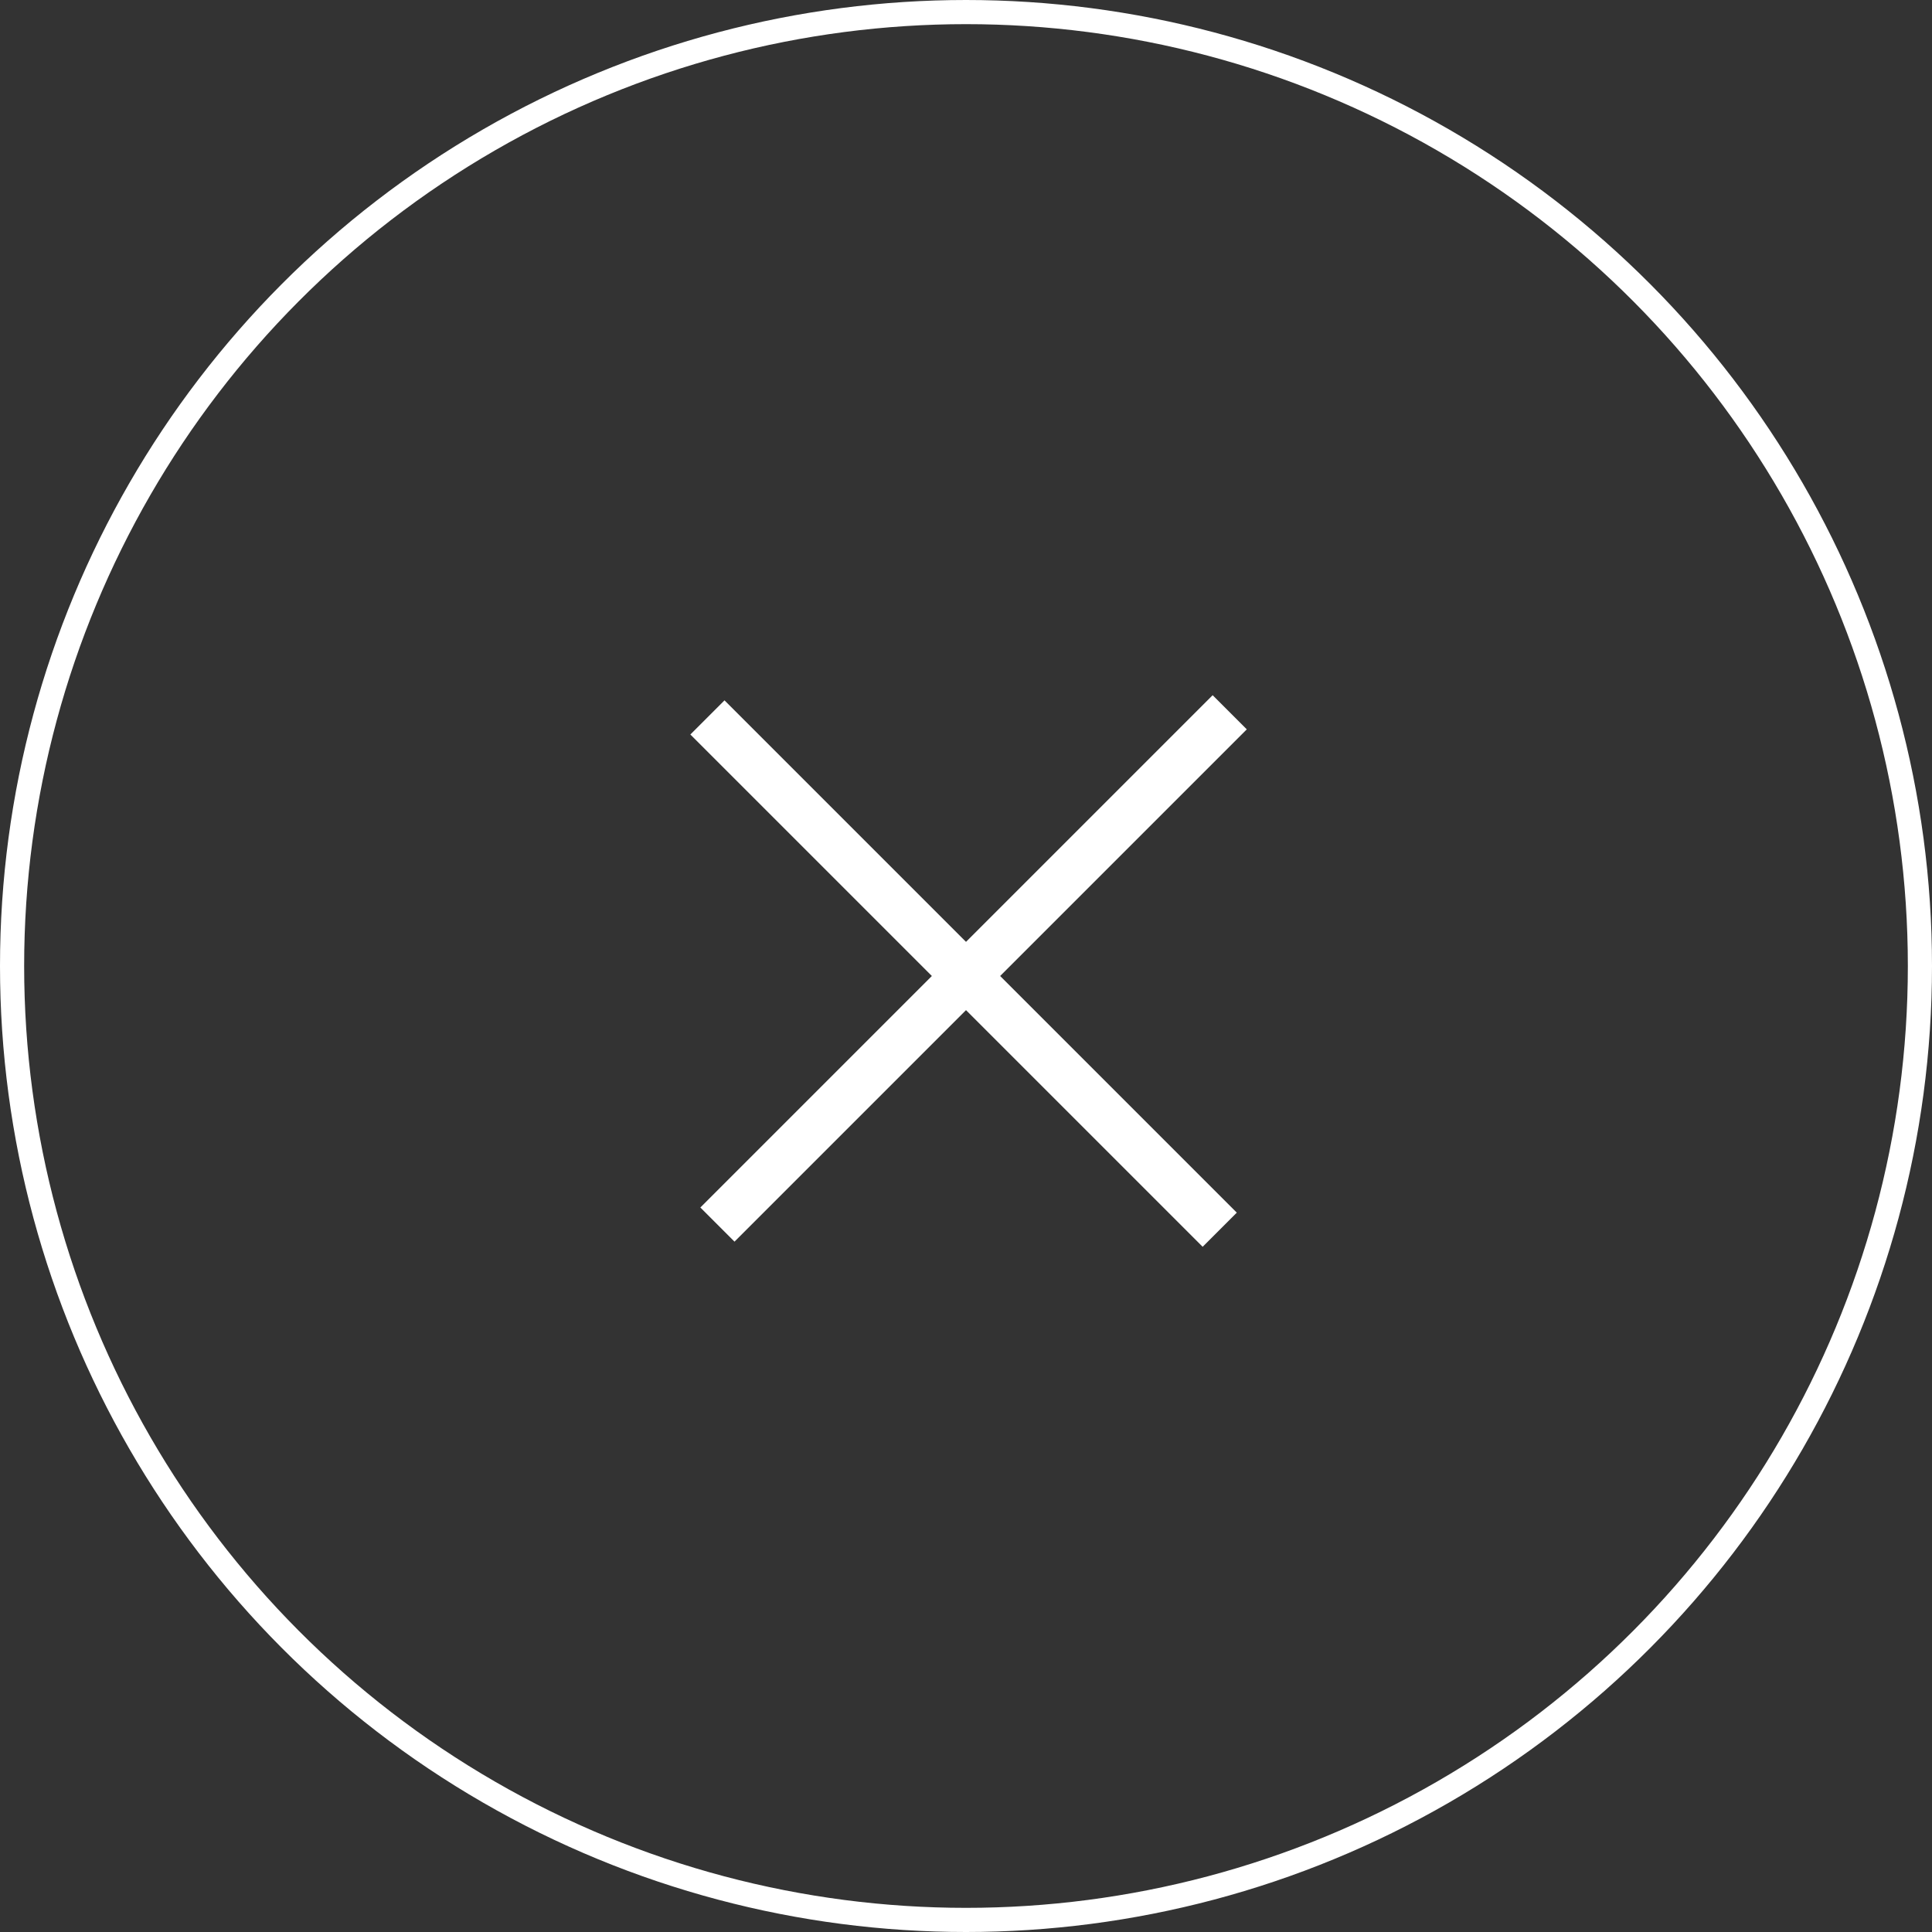 <svg width="80" height="80" viewBox="0 0 80 80" fill="none" xmlns="http://www.w3.org/2000/svg">
<rect x="0" y="0" width="80" height="80" fill="#333333" stroke="none"/>
<path d="M28.586 30.414L49.799 51.627L51.213 50.213L30 29L28.586 30.414Z" fill="white"/>
<path d="M30.414 51.414L51.627 30.201L50.213 28.787L29 50L30.414 51.414Z" fill="white"/>
<circle cx="40" cy="40" r="39.5" stroke="white"/>
</svg>
